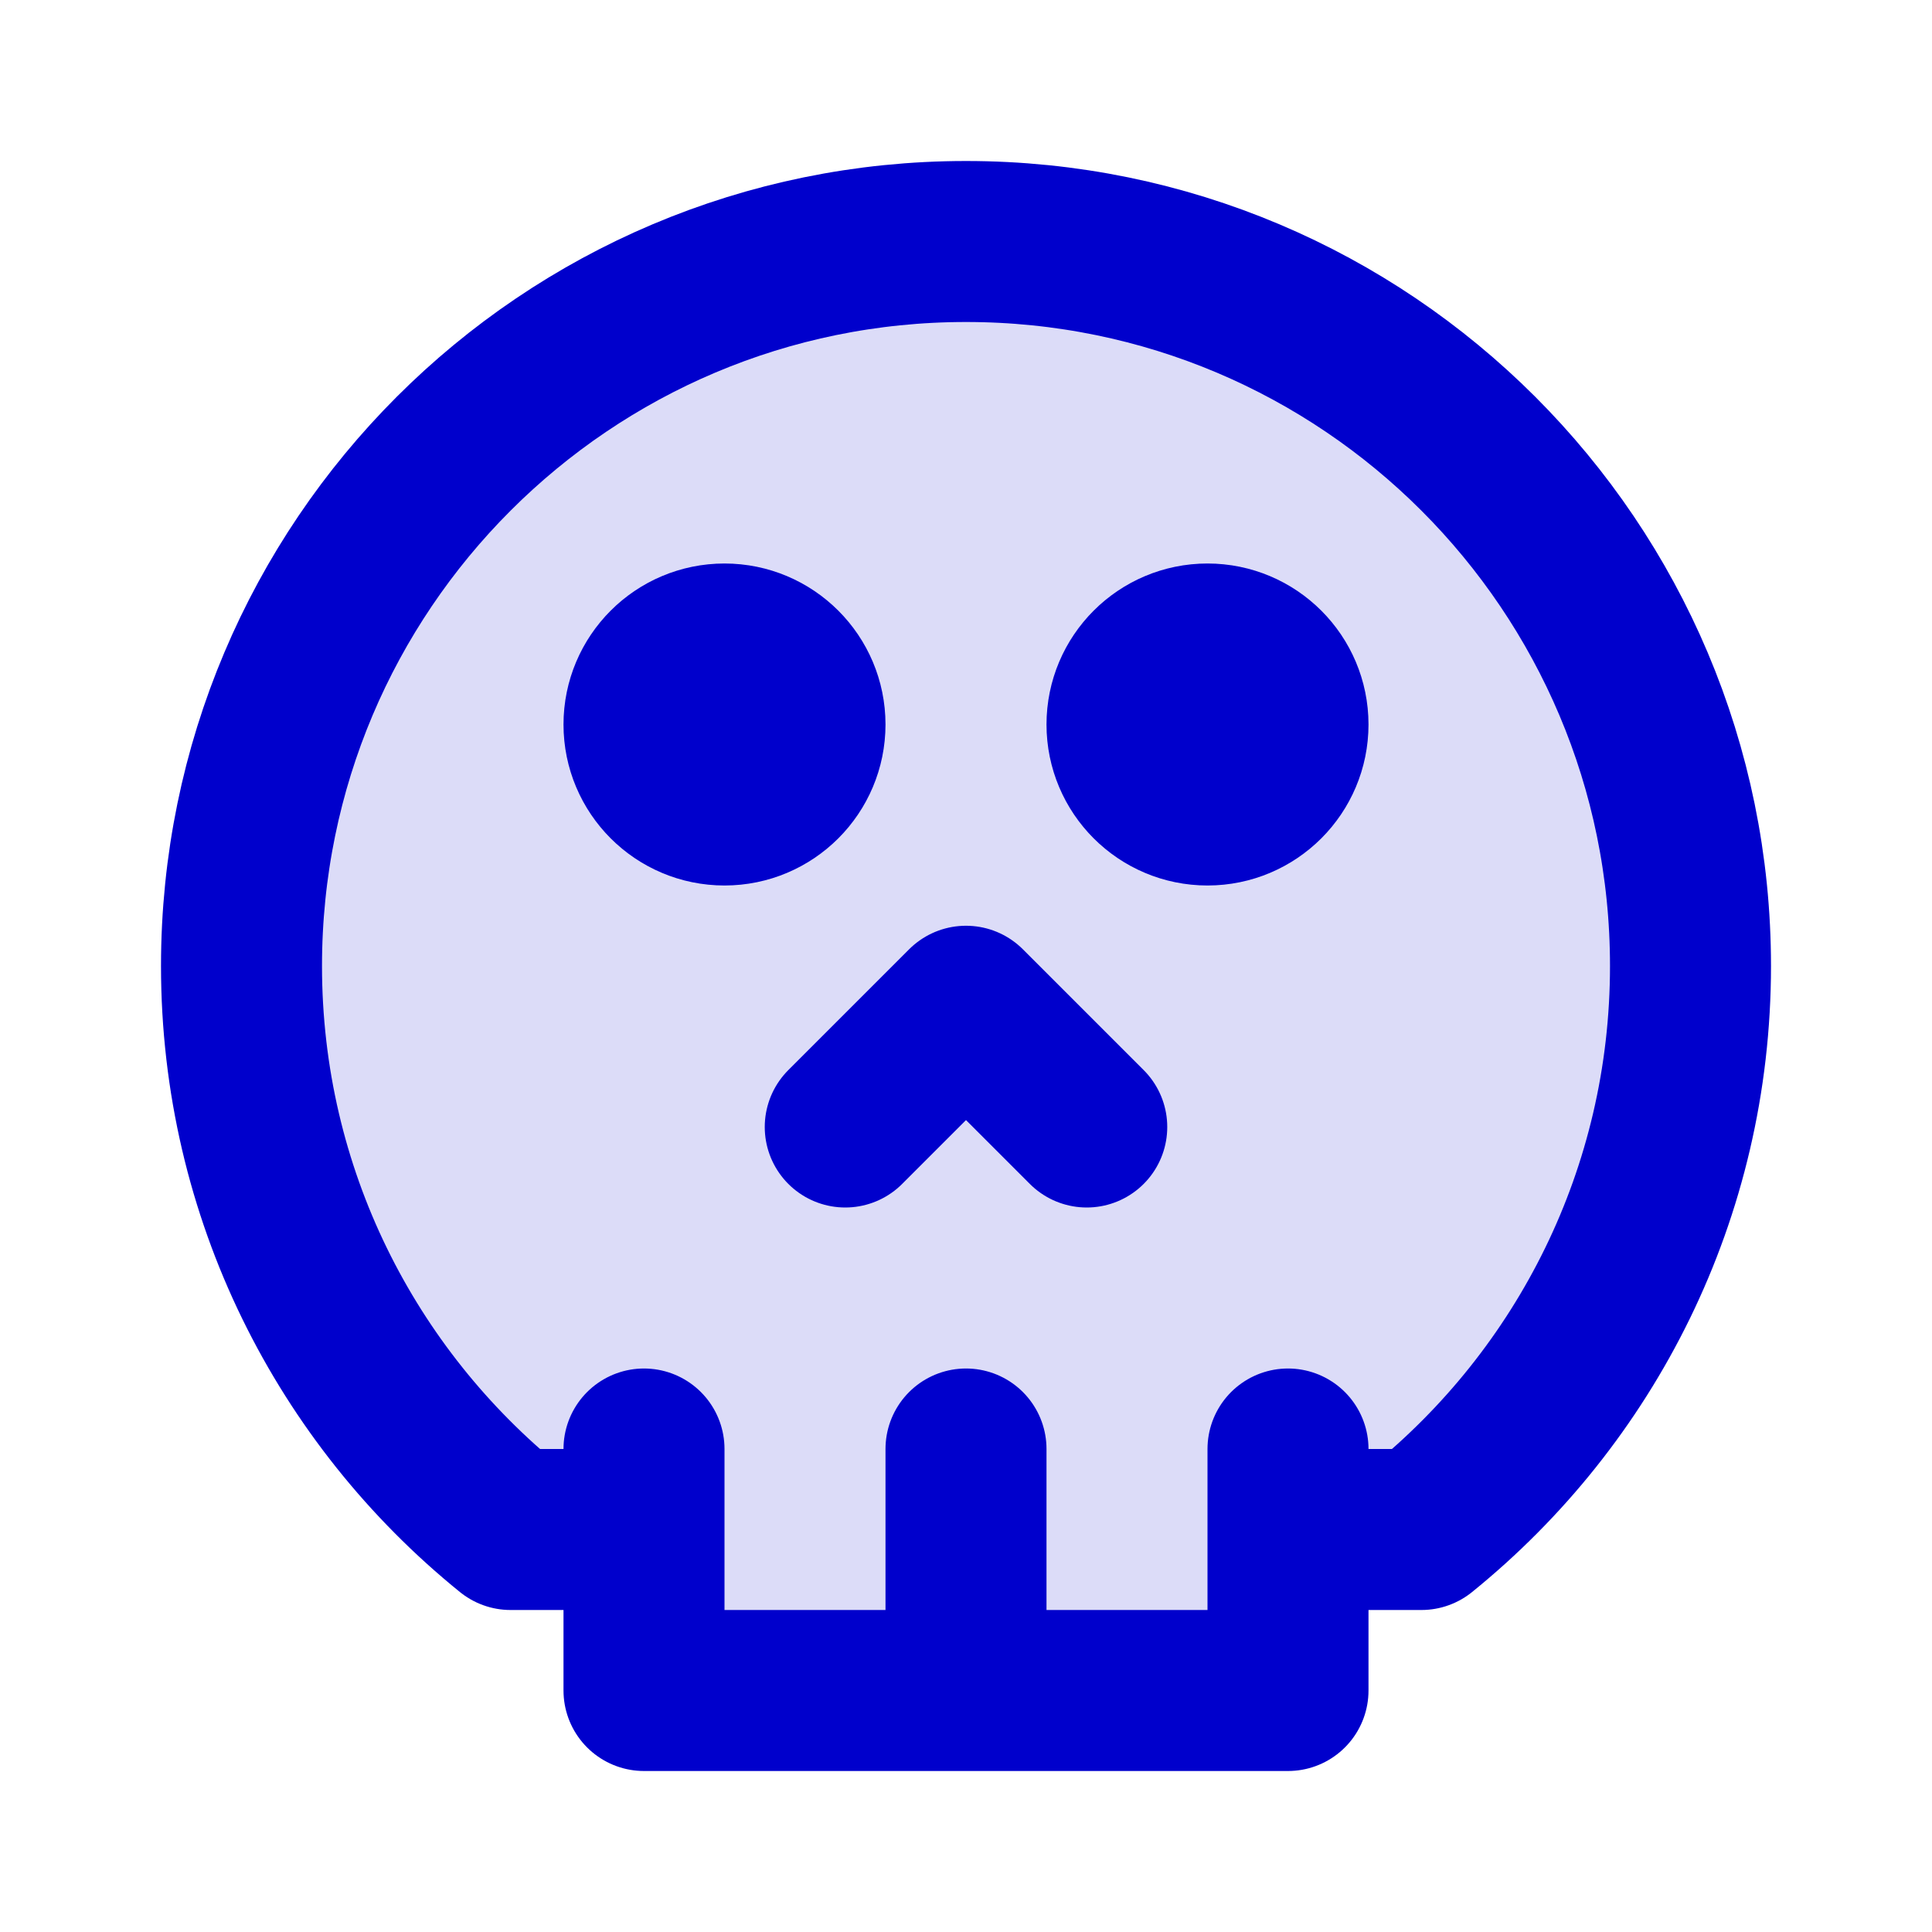 <svg width="24" height="24" viewBox="0 0 24 24" fill="none" xmlns="http://www.w3.org/2000/svg">
<path opacity="0.14" d="M12 3C7.029 3 3 7.029 3 12C3 14.827 4.304 17.35 6.343 19H8V21H16V19H17.657C19.696 17.35 21 14.827 21 12C21 7.029 16.971 3 12 3Z" fill="#0000CC"/>
<path d="M12 18V21M8 18V21H16V18M13.5 14L12 12.5L10.5 14M8 19H6.343C4.304 17.35 3 14.827 3 12C3 7.029 7.029 3 12 3C16.971 3 21 7.029 21 12C21 14.827 19.696 17.35 17.657 19H16M10 9C10 9.552 9.552 10 9 10C8.448 10 8 9.552 8 9C8 8.448 8.448 8 9 8C9.552 8 10 8.448 10 9ZM16 9C16 9.552 15.552 10 15 10C14.448 10 14 9.552 14 9C14 8.448 14.448 8 15 8C15.552 8 16 8.448 16 9Z" stroke="#0000CC" stroke-width="2" stroke-linecap="round" stroke-linejoin="round"/>
</svg>
